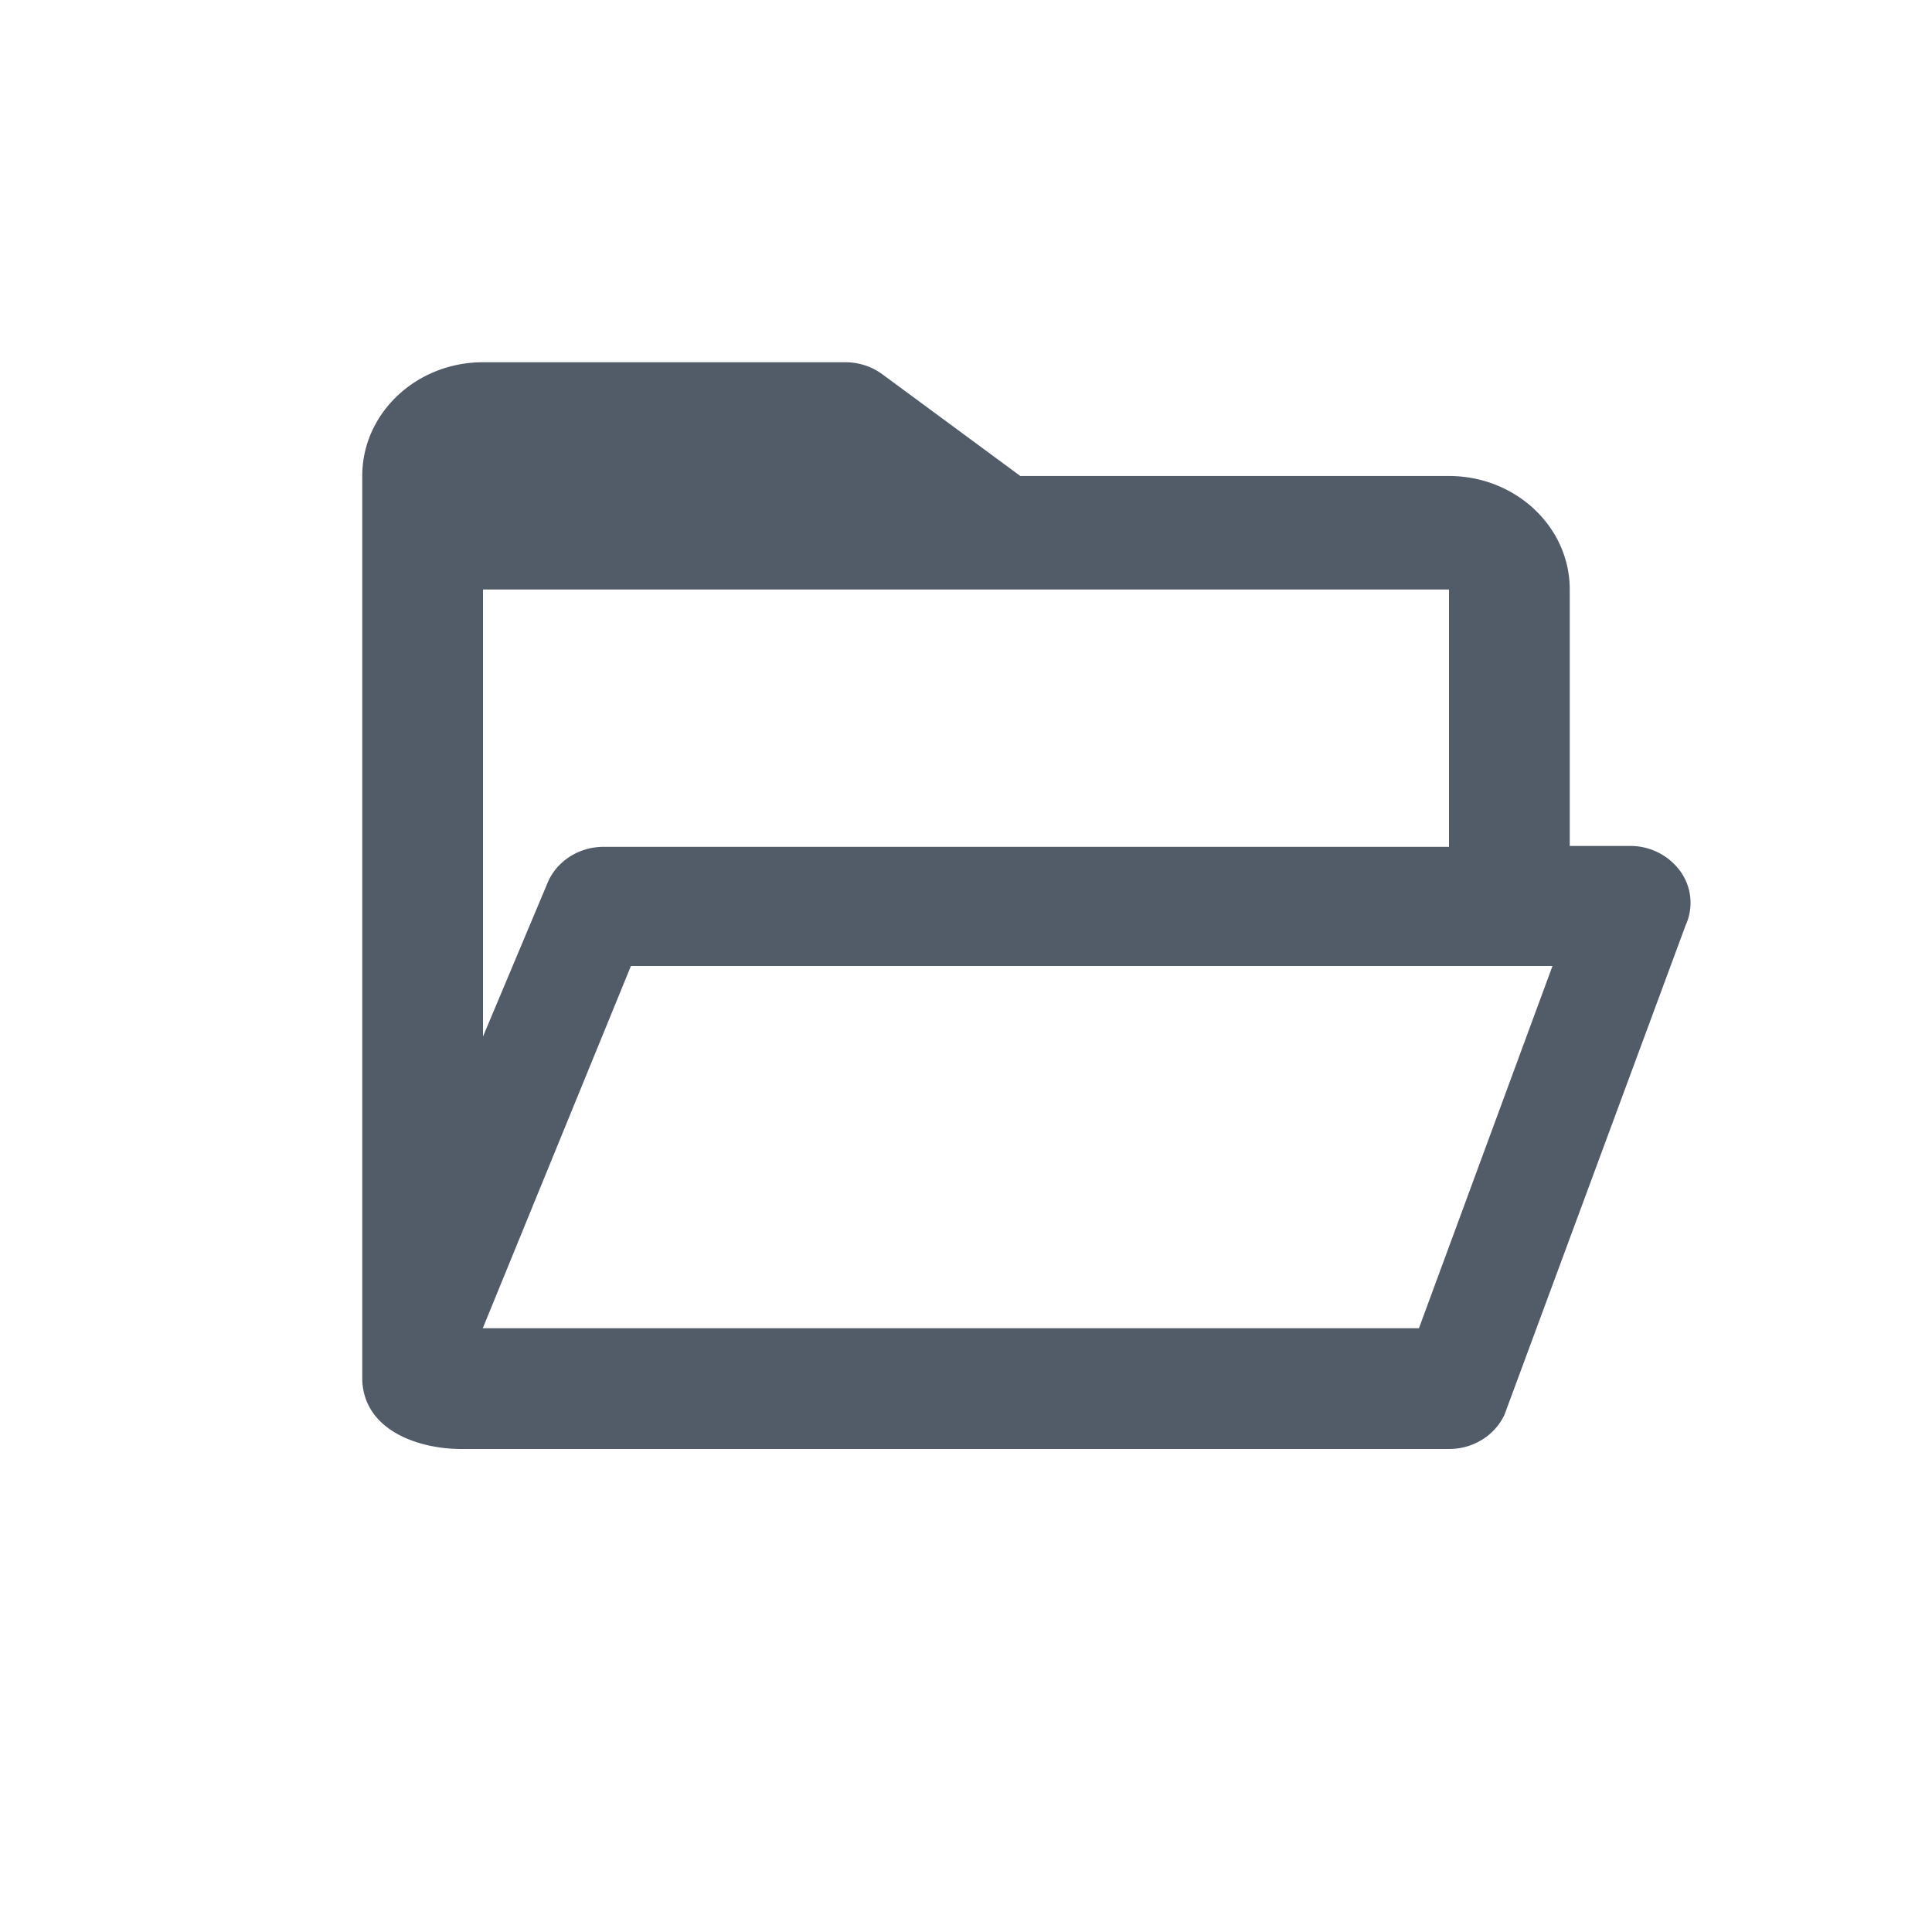 <svg width="16" height="16" viewBox="0 0 16 16" xmlns="http://www.w3.org/2000/svg">
    <path d="M3.82 12H12c.2 0 .38-.112.46-.285l1.5-4.053a.446.446 0 0 0-.043-.445.51.51 0 0 0-.417-.211H13V4.882c0-.519-.449-.94-1-.94H8.45L7.308 3.1A.518.518 0 0 0 7 3H4c-.552 0-1 .422-1 .941v7.488c.016.42.47.571.82.571zm.178-1 1.227-3h7.632l-1.106 3H3.998zM12 7.013H5c-.2 0-.381.112-.46.286L4 8.584V4.882h8v2.131z" fill="#525C68" fill-rule="evenodd"/>
</svg>
